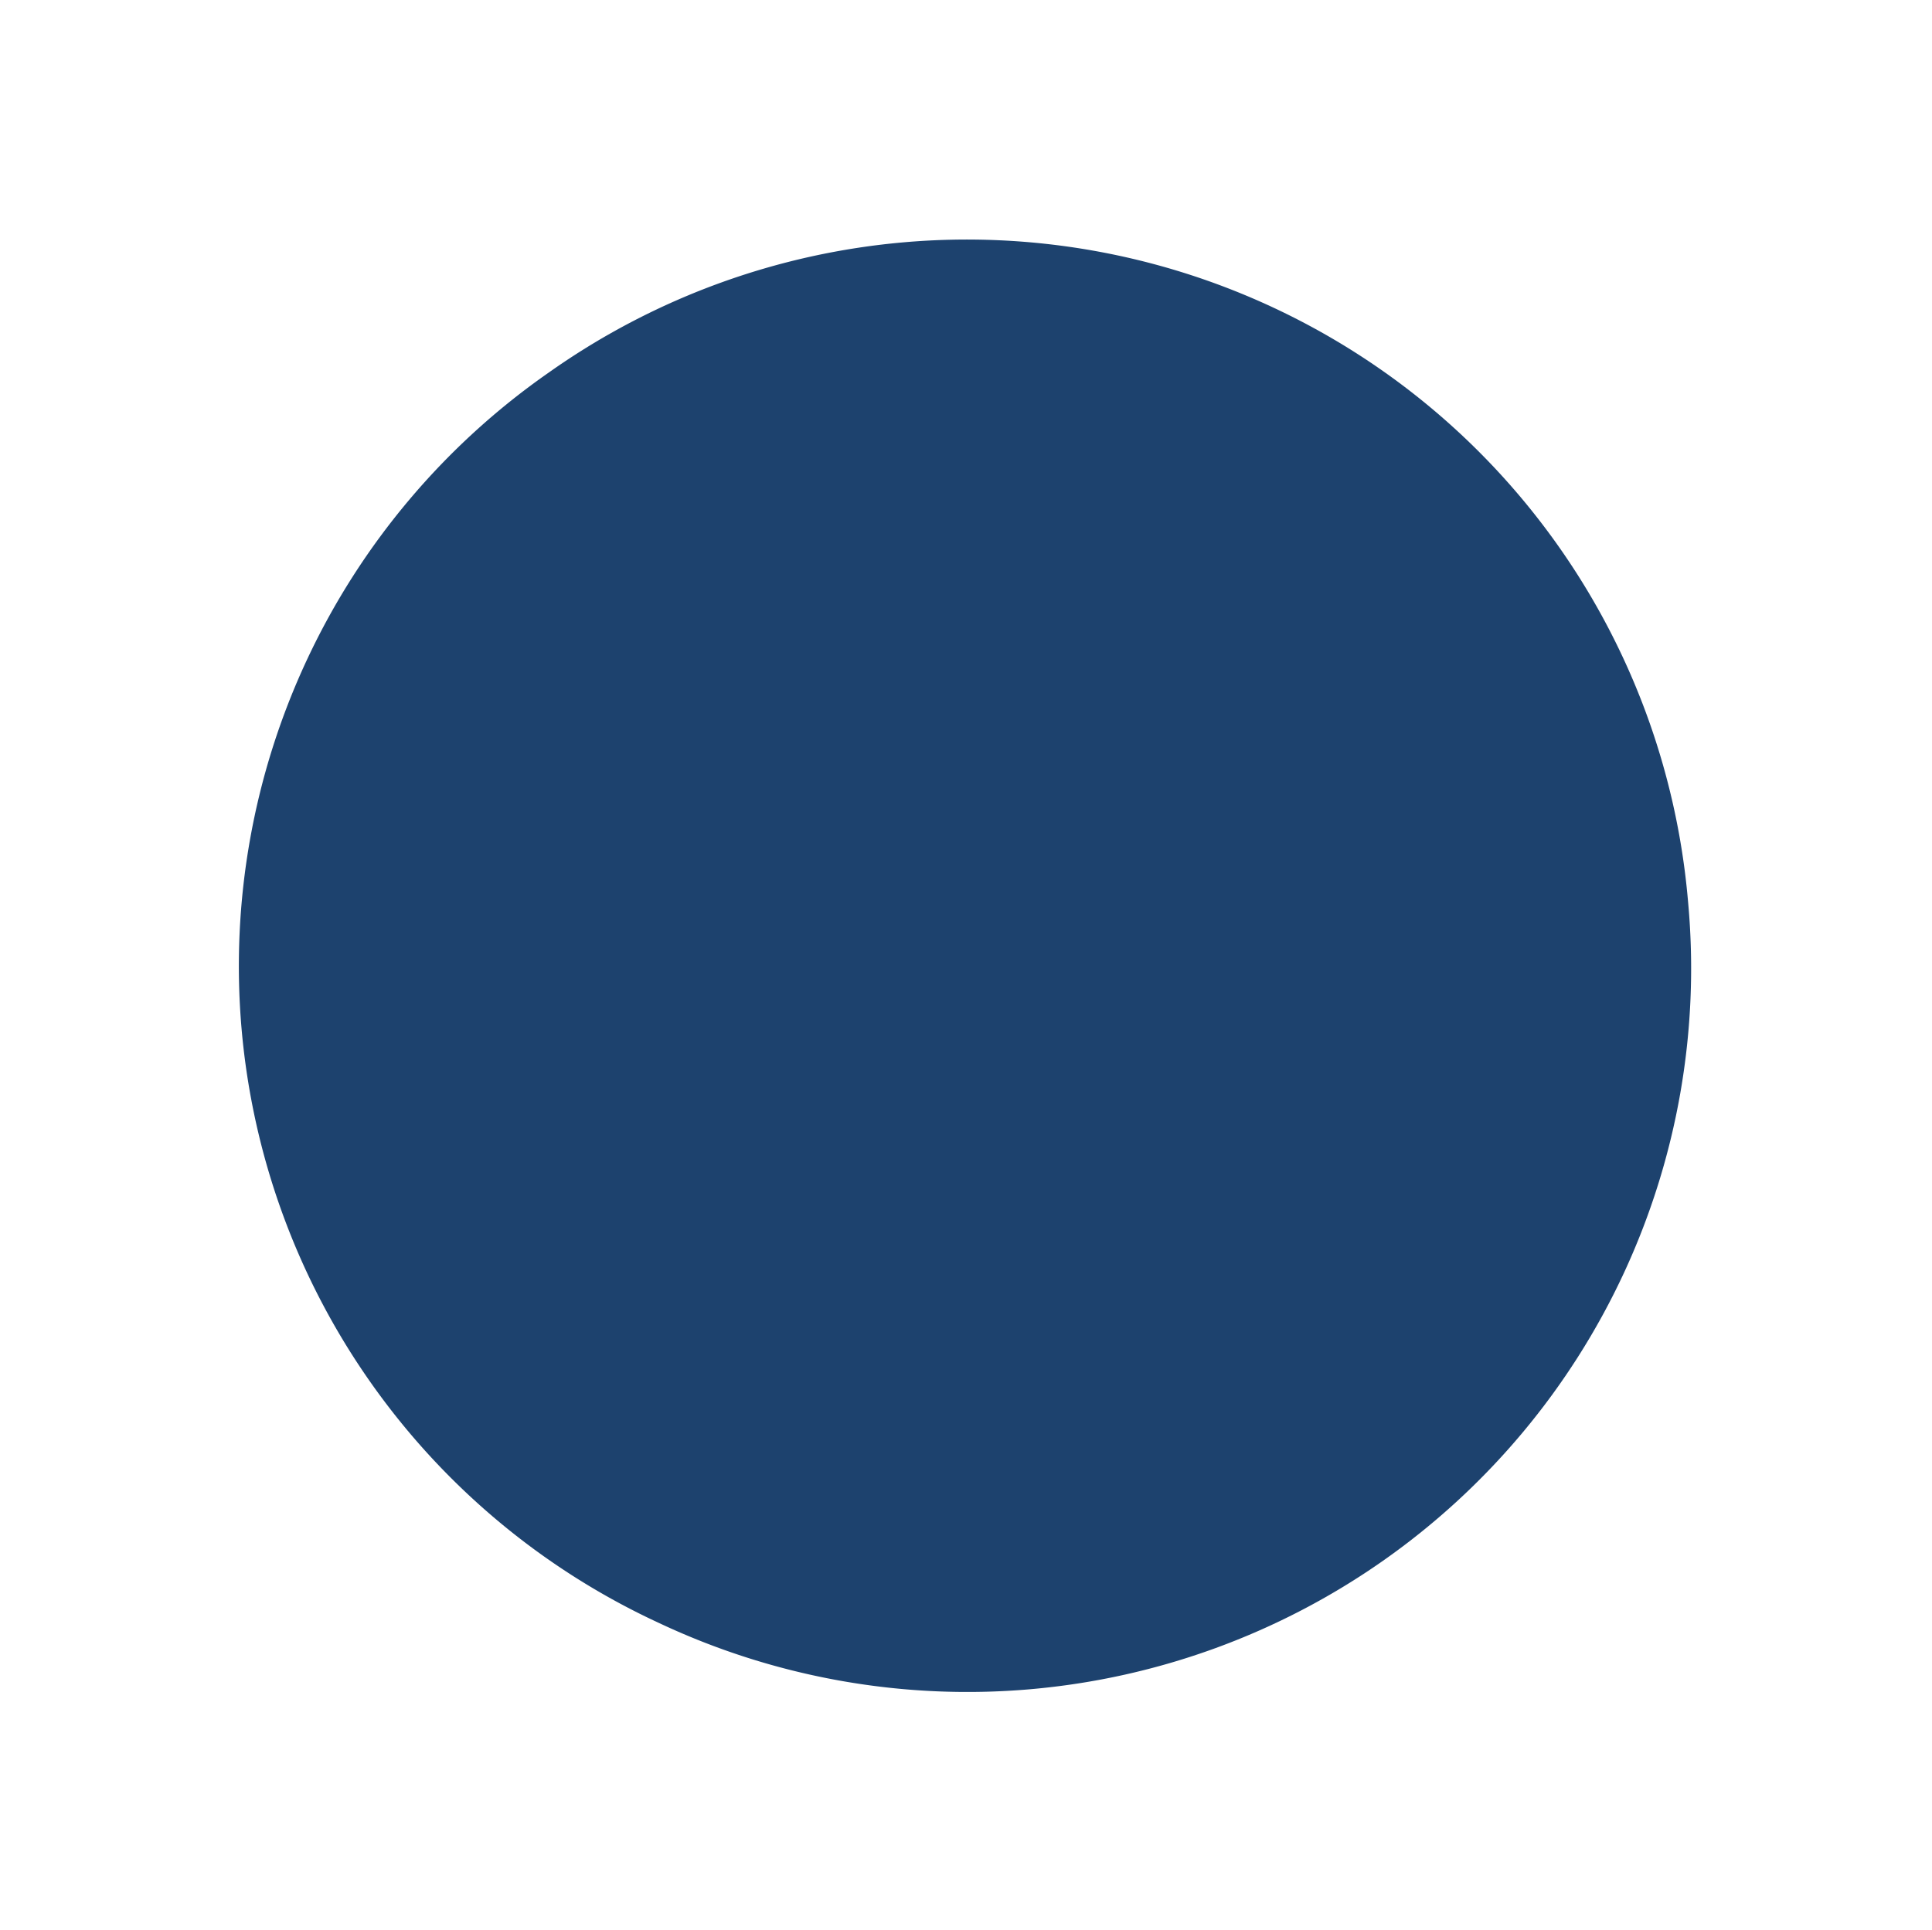 <svg xmlns="http://www.w3.org/2000/svg" width="41.417" height="41.388" viewBox="0 0 41.417 41.388">
  <path id="Path_1319" data-name="Path 1319" d="M2.17,7.734a15.515,15.515,0,0,1,26.845,0l.055.095a15.515,15.515,0,0,1-13.422,23.3h-.11A15.515,15.515,0,0,1,2.116,7.828Z" transform="translate(13.154) rotate(25)" fill="#1d426e"/>
</svg>
